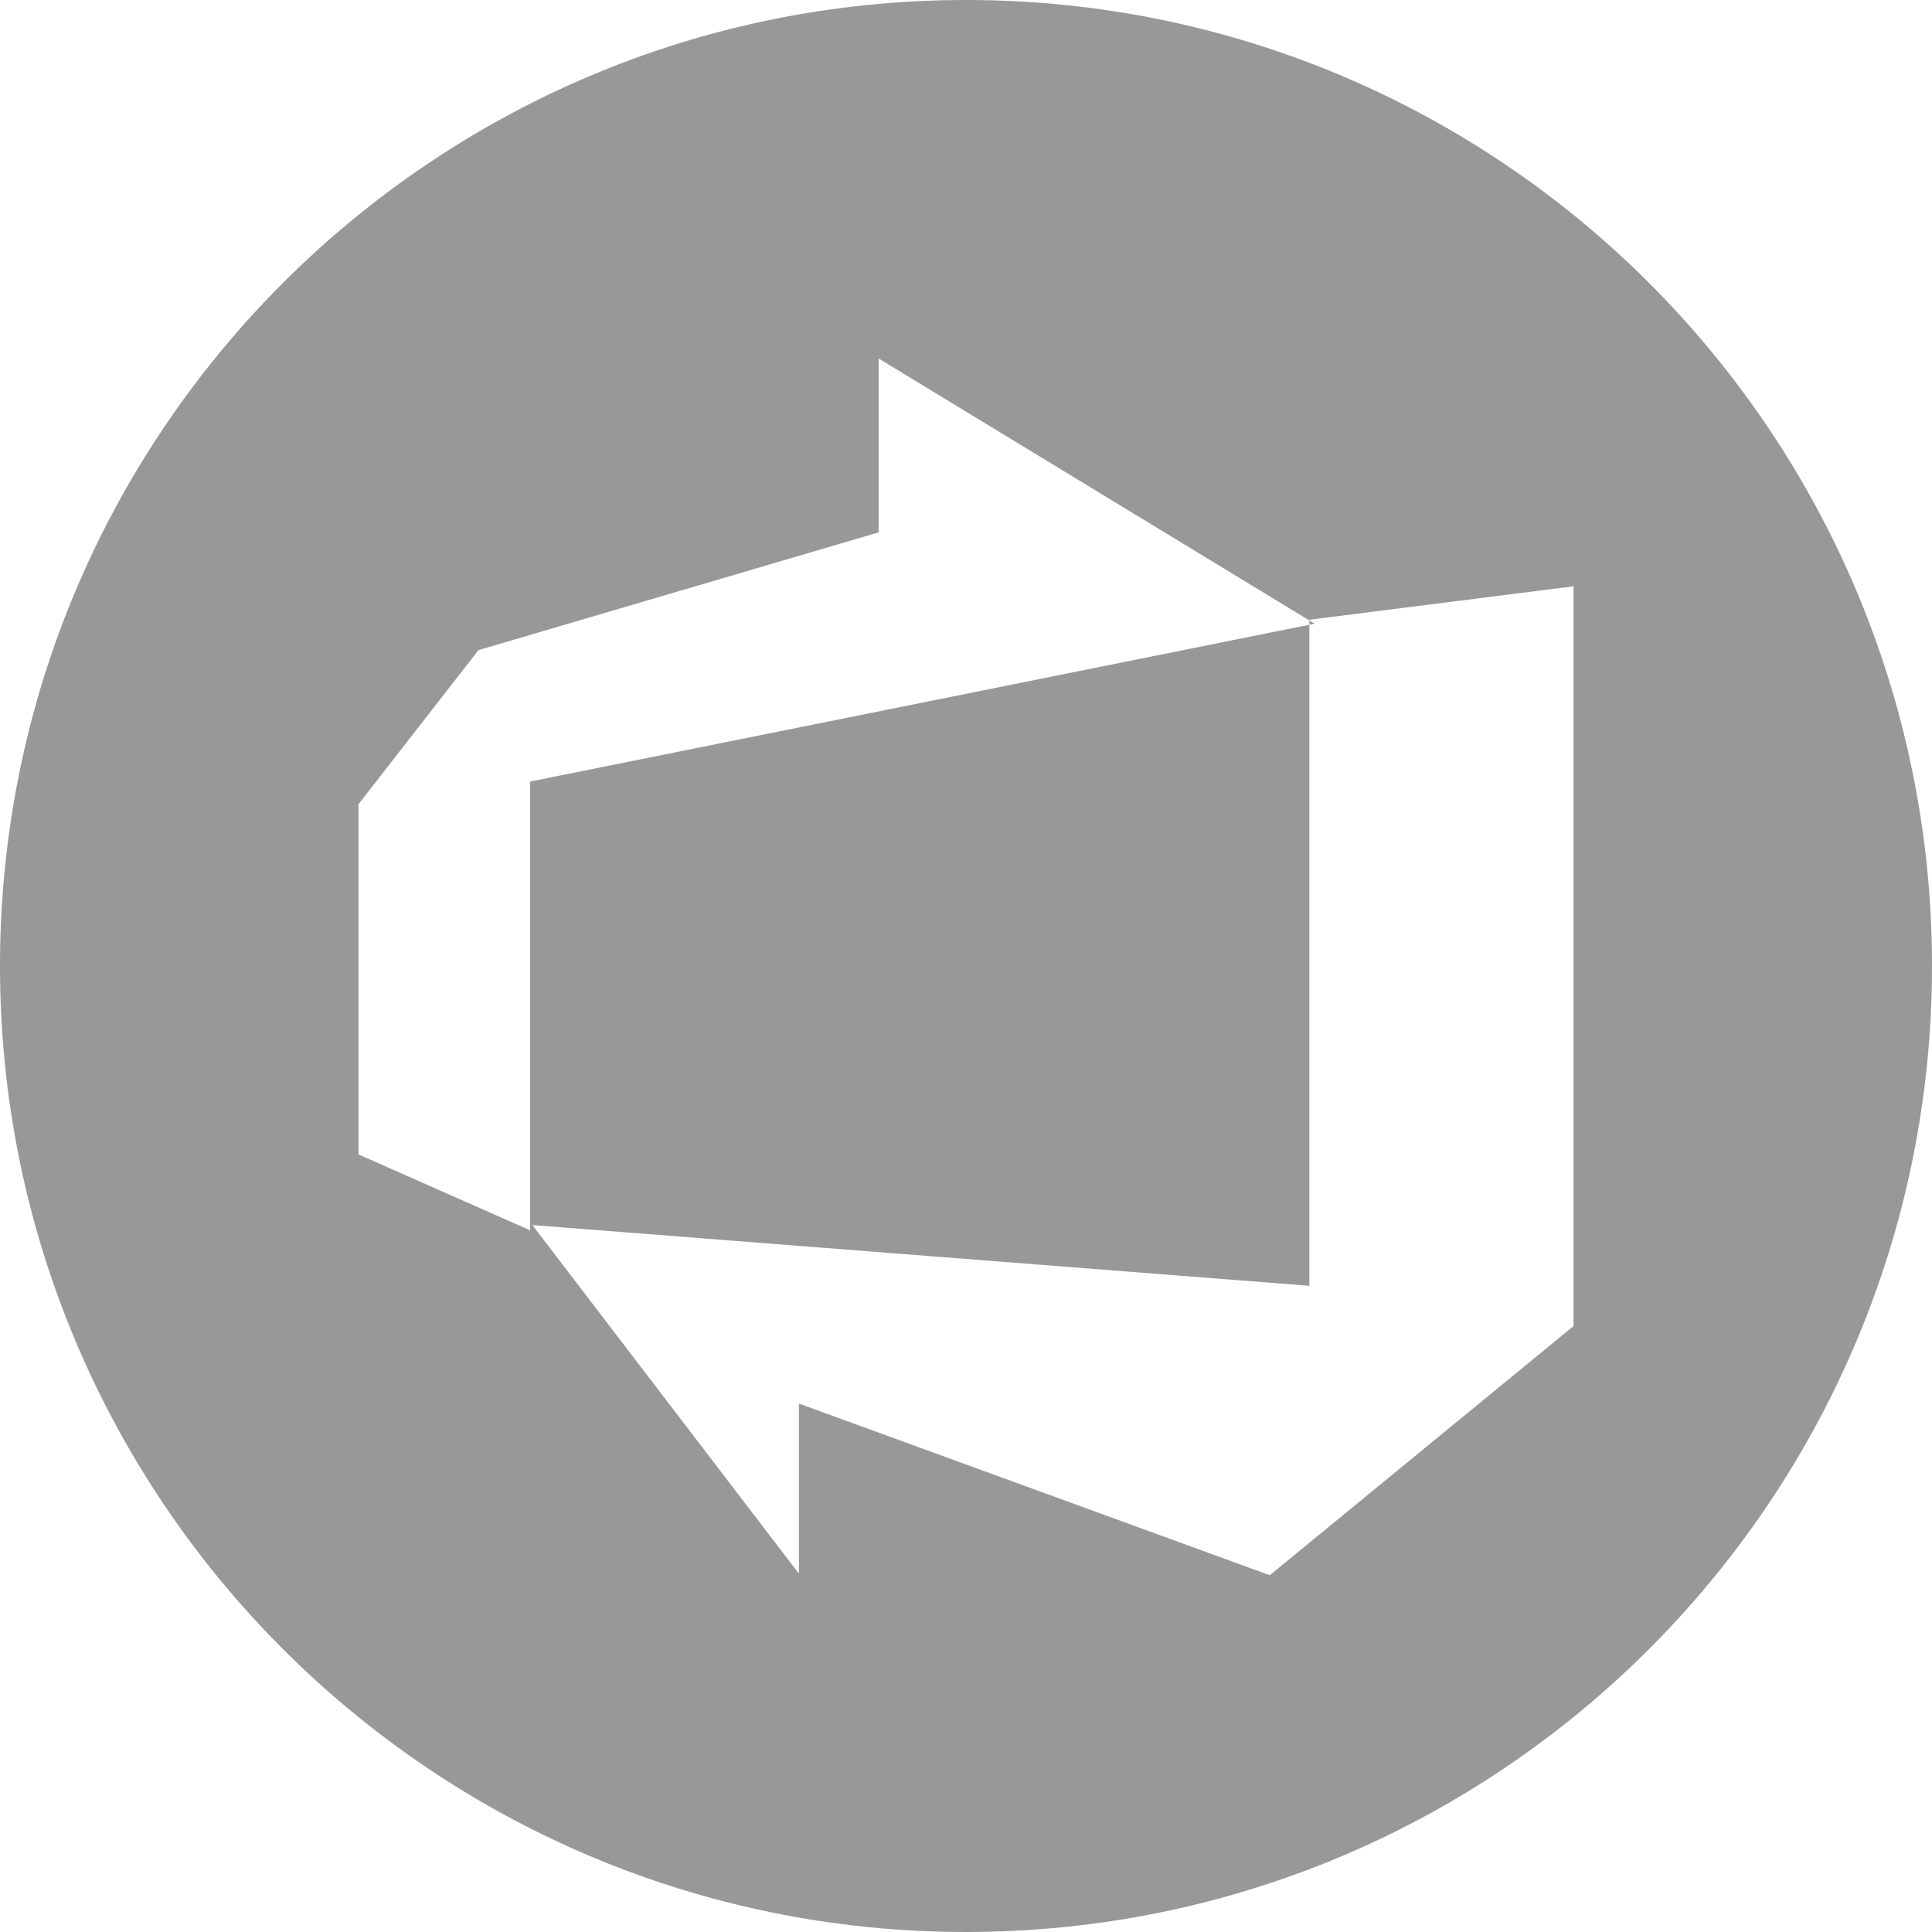 <svg width="512" height="512" viewBox="0 0 512 512" fill="none" xmlns="http://www.w3.org/2000/svg">
<path fill-rule="evenodd" clip-rule="evenodd" d="M0 256C0 397.385 114.615 512 256 512C397.385 512 512 397.385 512 256C512 114.615 397.385 0 256 0C114.615 0 0 114.615 0 256ZM417 351.424V155.375L346.992 164.239V164.426L232.845 95V141.084L126.793 172.289L95 213.127V305.928L140.496 326.053V207.112L346.992 165.561V340.751L141.084 324.651L211.725 417.045V371.956L336.5 417.452L417 351.424ZM346.992 165.561V164.426L348.394 165.279L346.992 165.561Z" fill="#989898"/>
</svg>
